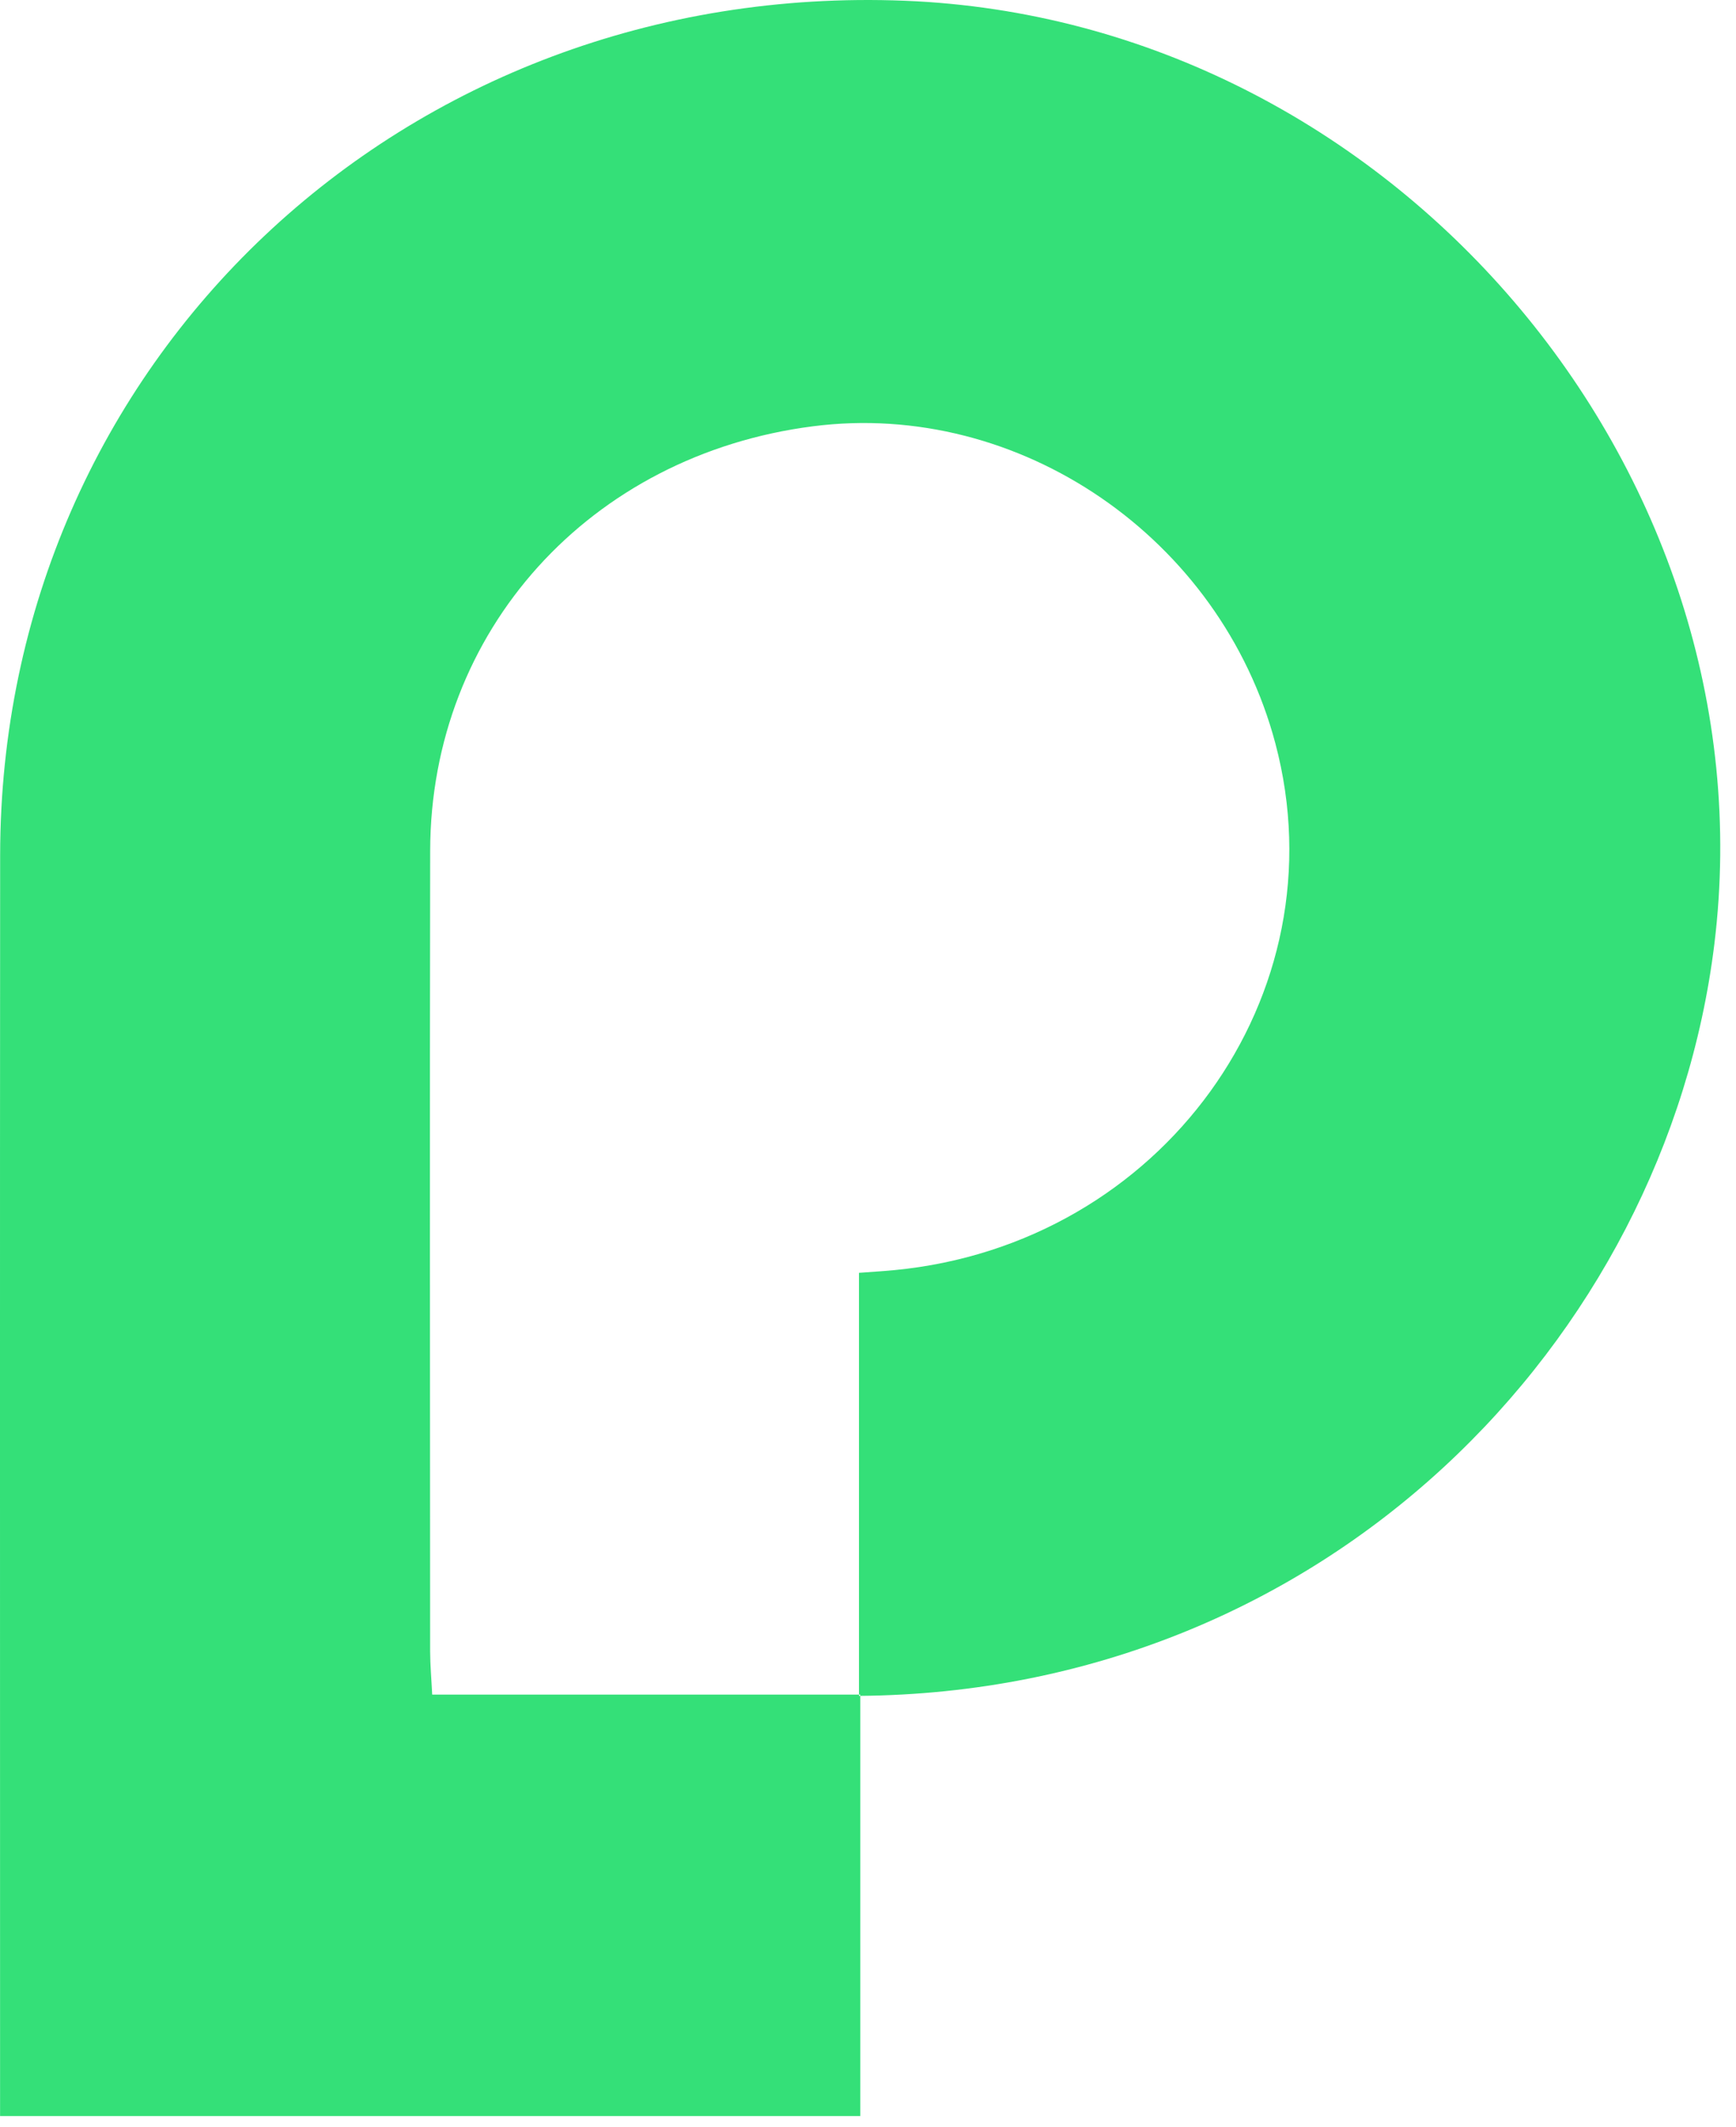 <?xml version="1.0" encoding="UTF-8" standalone="no"?>
<svg width="49px" height="60px" viewBox="0 0 49 60" version="1.1" xmlns="http://www.w3.org/2000/svg" xmlns:xlink="http://www.w3.org/1999/xlink" xmlns:sketch="http://www.bohemiancoding.com/sketch/ns">
    <!-- Generator: Sketch 3.3 (11970) - http://www.bohemiancoding.com/sketch -->
    <title>Imported Layers</title>
    <desc>Created with Sketch.</desc>
    <defs></defs>
    <g id="Page-1" stroke="none" stroke-width="1" fill="none" fill-rule="evenodd" sketch:type="MSPage">
        <g id="Desktop---1---Home" sketch:type="MSArtboardGroup" transform="translate(-190, -59)" fill="#34E078">
            <path d="M214.282,118.687 L190.002,118.687 L190.002,117.406 C190.002,105.978 189.996,94.55 190.004,83.122 C190.012,69.208 201.401,58.462 215.535,59.021 C229.283,59.565 240.034,72.235 238.389,85.631 C237.015,96.818 227.428,106.731 214.245,106.835 L214.245,94.902 C214.678,94.87 214.957,94.854 215.235,94.827 C222.792,94.107 227.887,87.07 225.997,79.964 C224.455,74.171 218.771,70.276 212.947,71.024 C206.648,71.832 202.153,76.798 202.142,82.997 C202.129,90.527 202.138,98.056 202.141,105.585 C202.142,105.969 202.177,106.352 202.199,106.799 L214.282,106.799 L214.282,118.687 Z" id="Imported-Layers" sketch:type="MSShapeGroup"></path>
        </g>
    </g>
</svg>